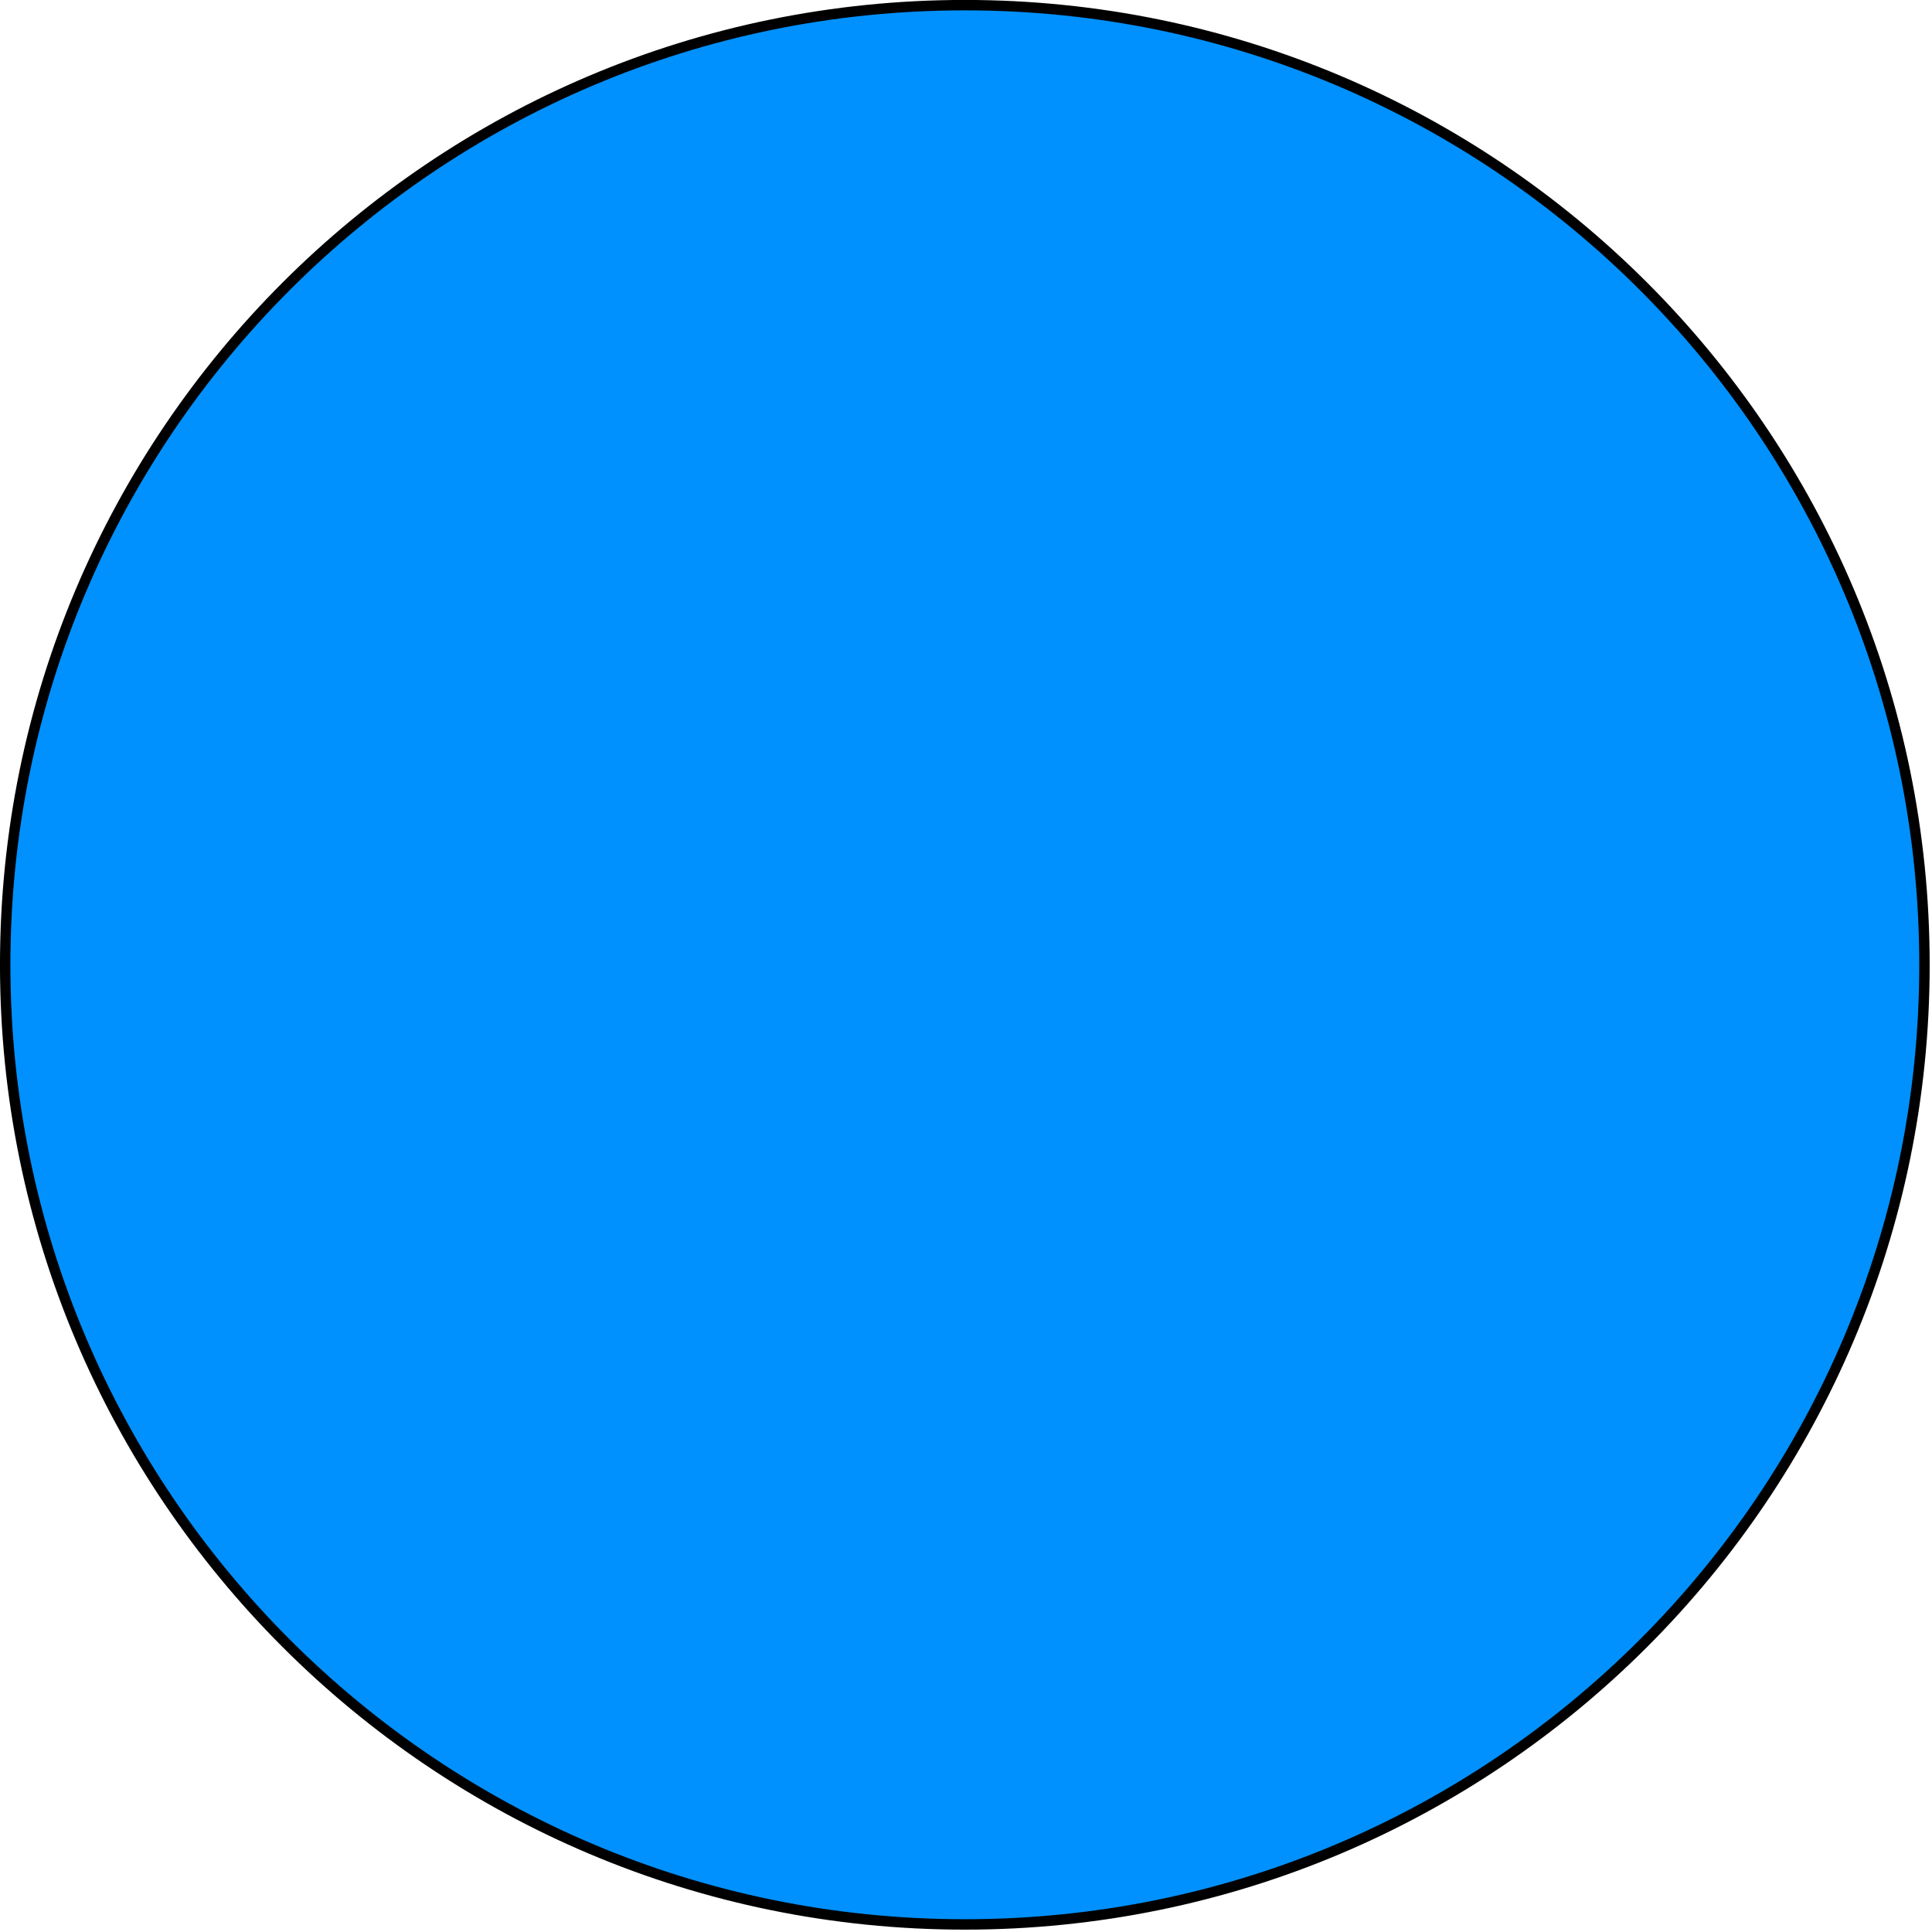 <?xml version="1.0" encoding="UTF-8"?>
<svg xmlns="http://www.w3.org/2000/svg" xmlns:xlink="http://www.w3.org/1999/xlink" width="1024pt" height="1024pt" viewBox="0 0 1024 1024" version="1.1">
<g id="surface1">
<path style="fill-rule:nonzero;fill:rgb(0%,56.863%,100%);fill-opacity:1;stroke-width:2;stroke-linecap:butt;stroke-linejoin:round;stroke:rgb(0%,0%,0%);stroke-opacity:1;stroke-miterlimit:4;" d="M 468.572 462.363 C 468.572 564.141 386.064 646.648 284.286 646.648 C 182.507 646.648 100.001 564.141 100.001 462.363 C 100.001 360.583 182.507 278.077 284.286 278.077 C 386.064 278.077 468.572 360.583 468.572 462.363 Z M 468.572 462.363 " transform="matrix(2.76,0,0,2.76,-273.251,-764.761)"/>
</g>
</svg>
